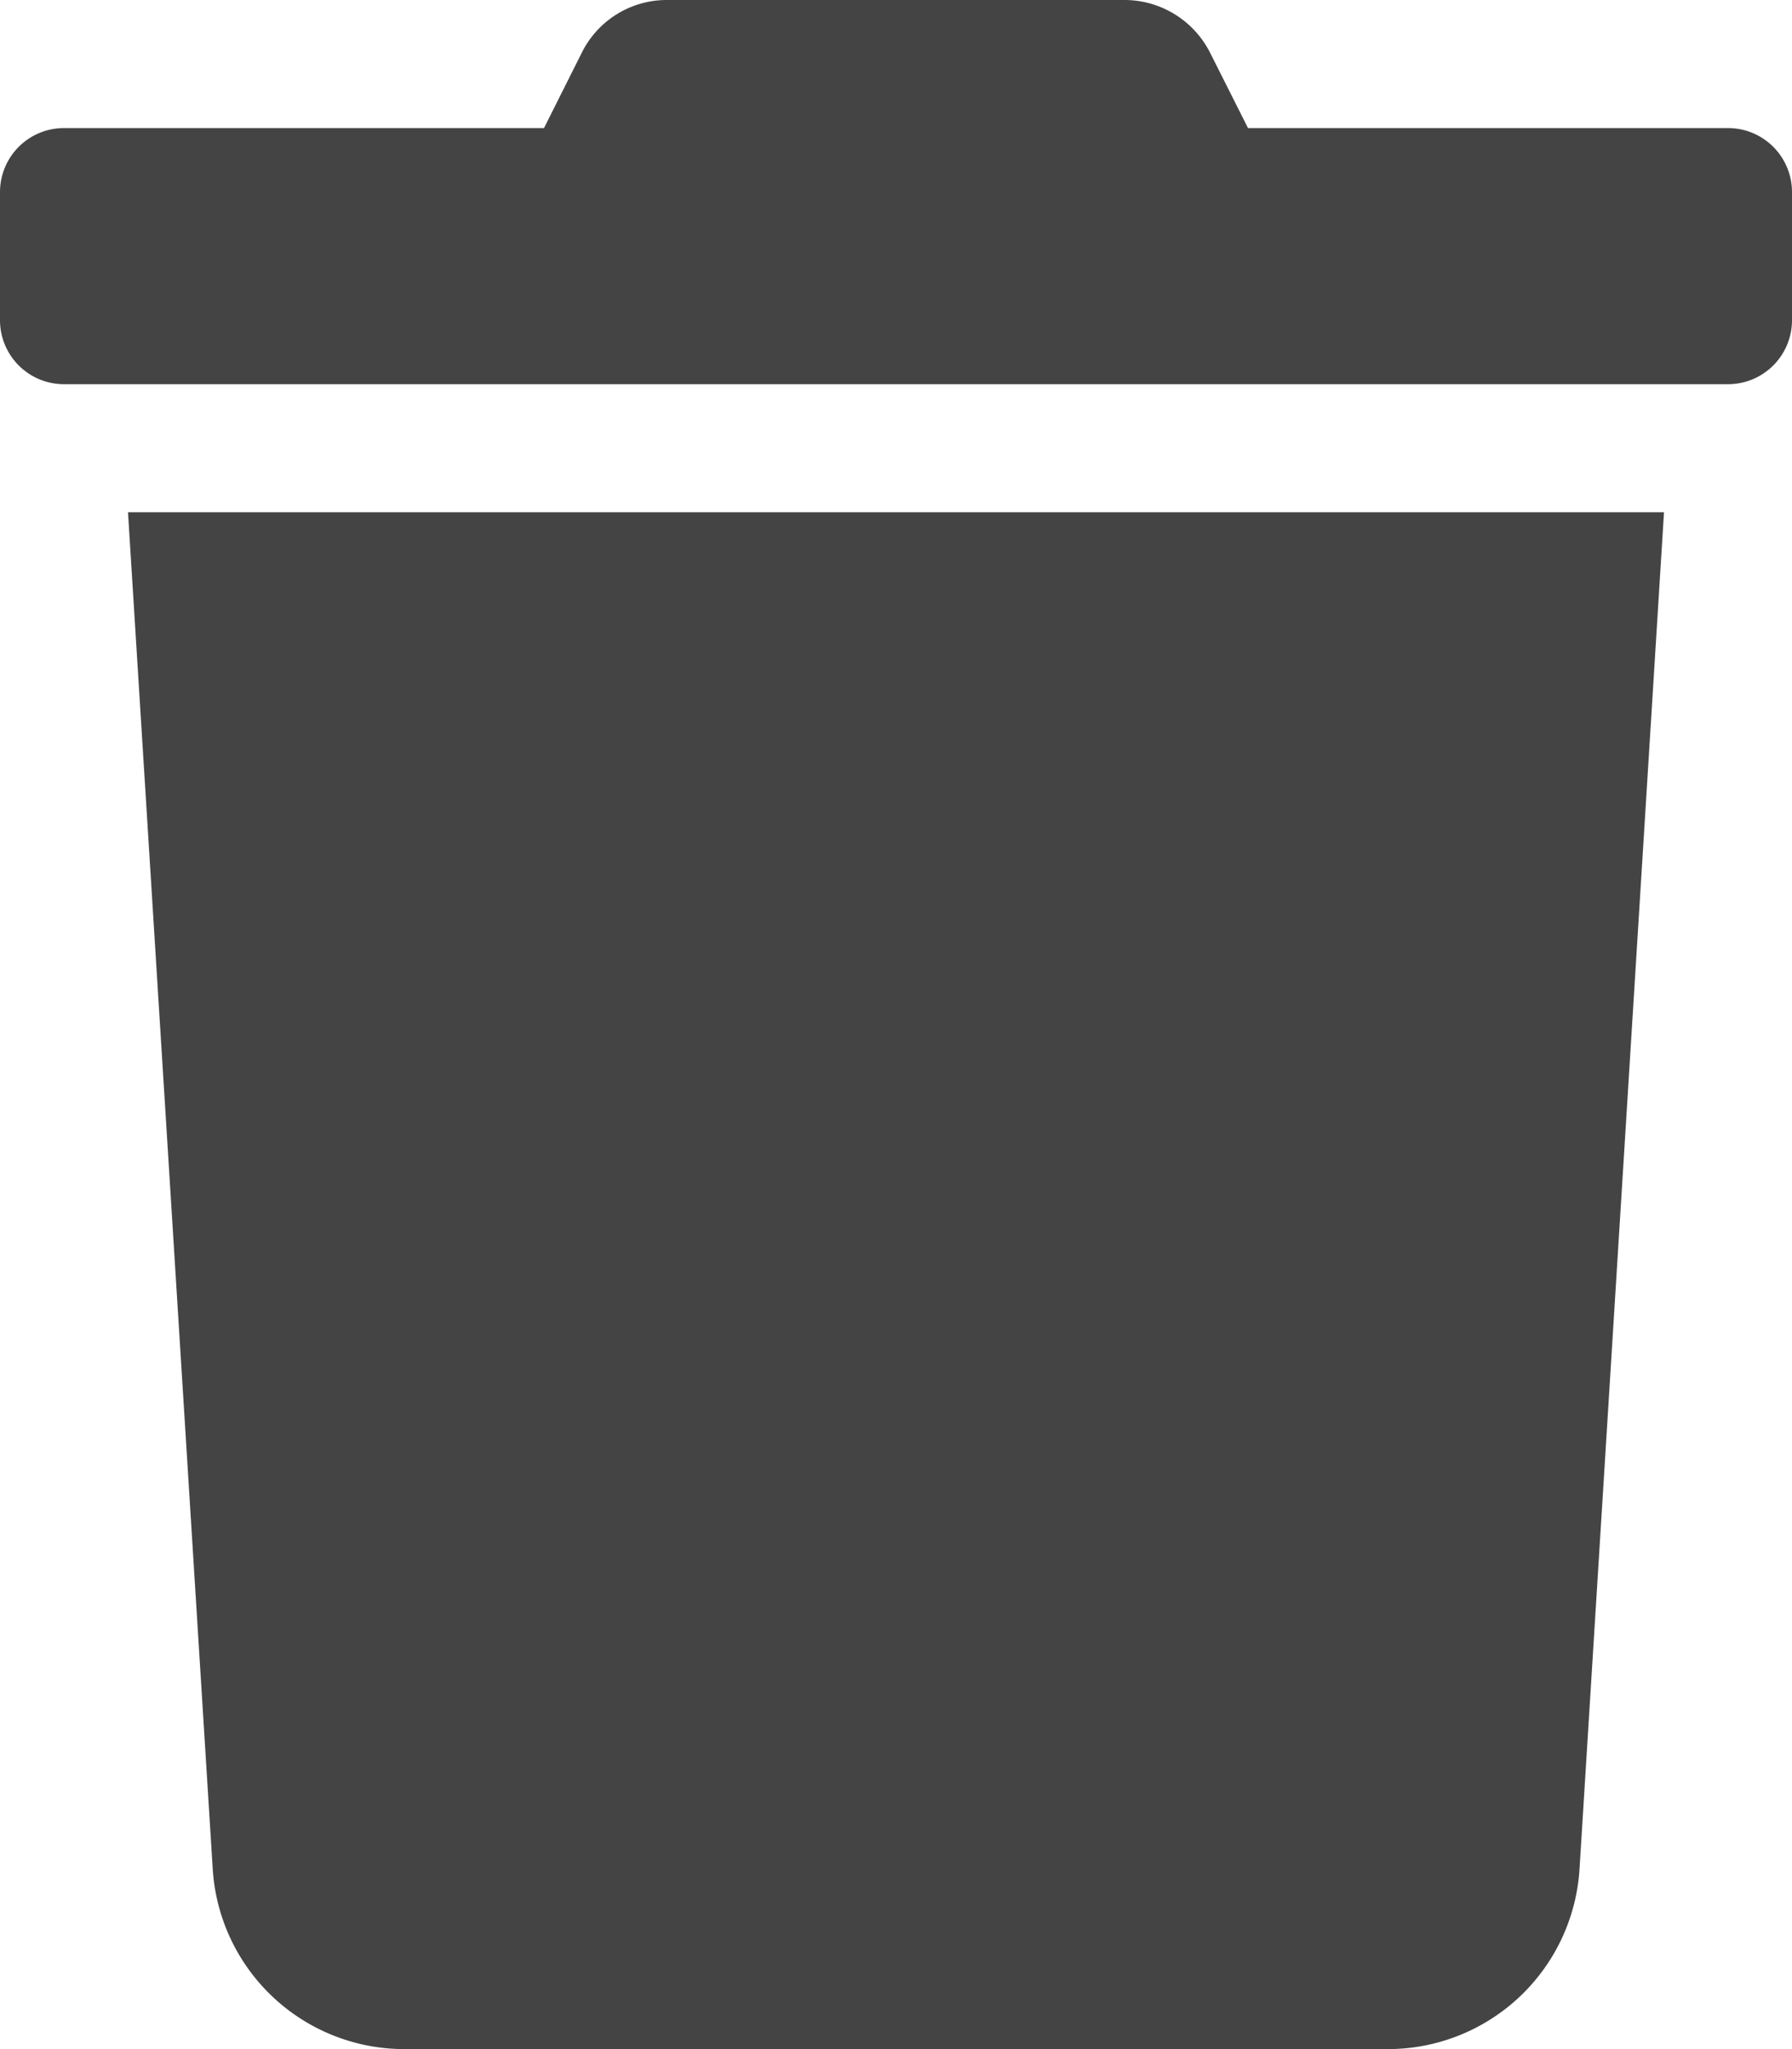<svg height="16" viewBox="0 0 14 16" width="14" xmlns="http://www.w3.org/2000/svg"><path d="m13.5 1h-3.75l-.294-.584a.75.75 0 0 0 -.672-.416h-3.572a.741.741 0 0 0 -.669.416l-.293.584h-3.75a.5.5 0 0 0 -.5.5v1a.5.5 0 0 0 .5.5h13a.5.5 0 0 0 .5-.5v-1a.5.5 0 0 0 -.5-.5zm-11.838 13.594a1.5 1.5 0 0 0 1.497 1.406h7.681a1.5 1.5 0 0 0 1.5-1.406l.66-10.594h-12z" fill="#444" class="room_icons_actions"/></svg>